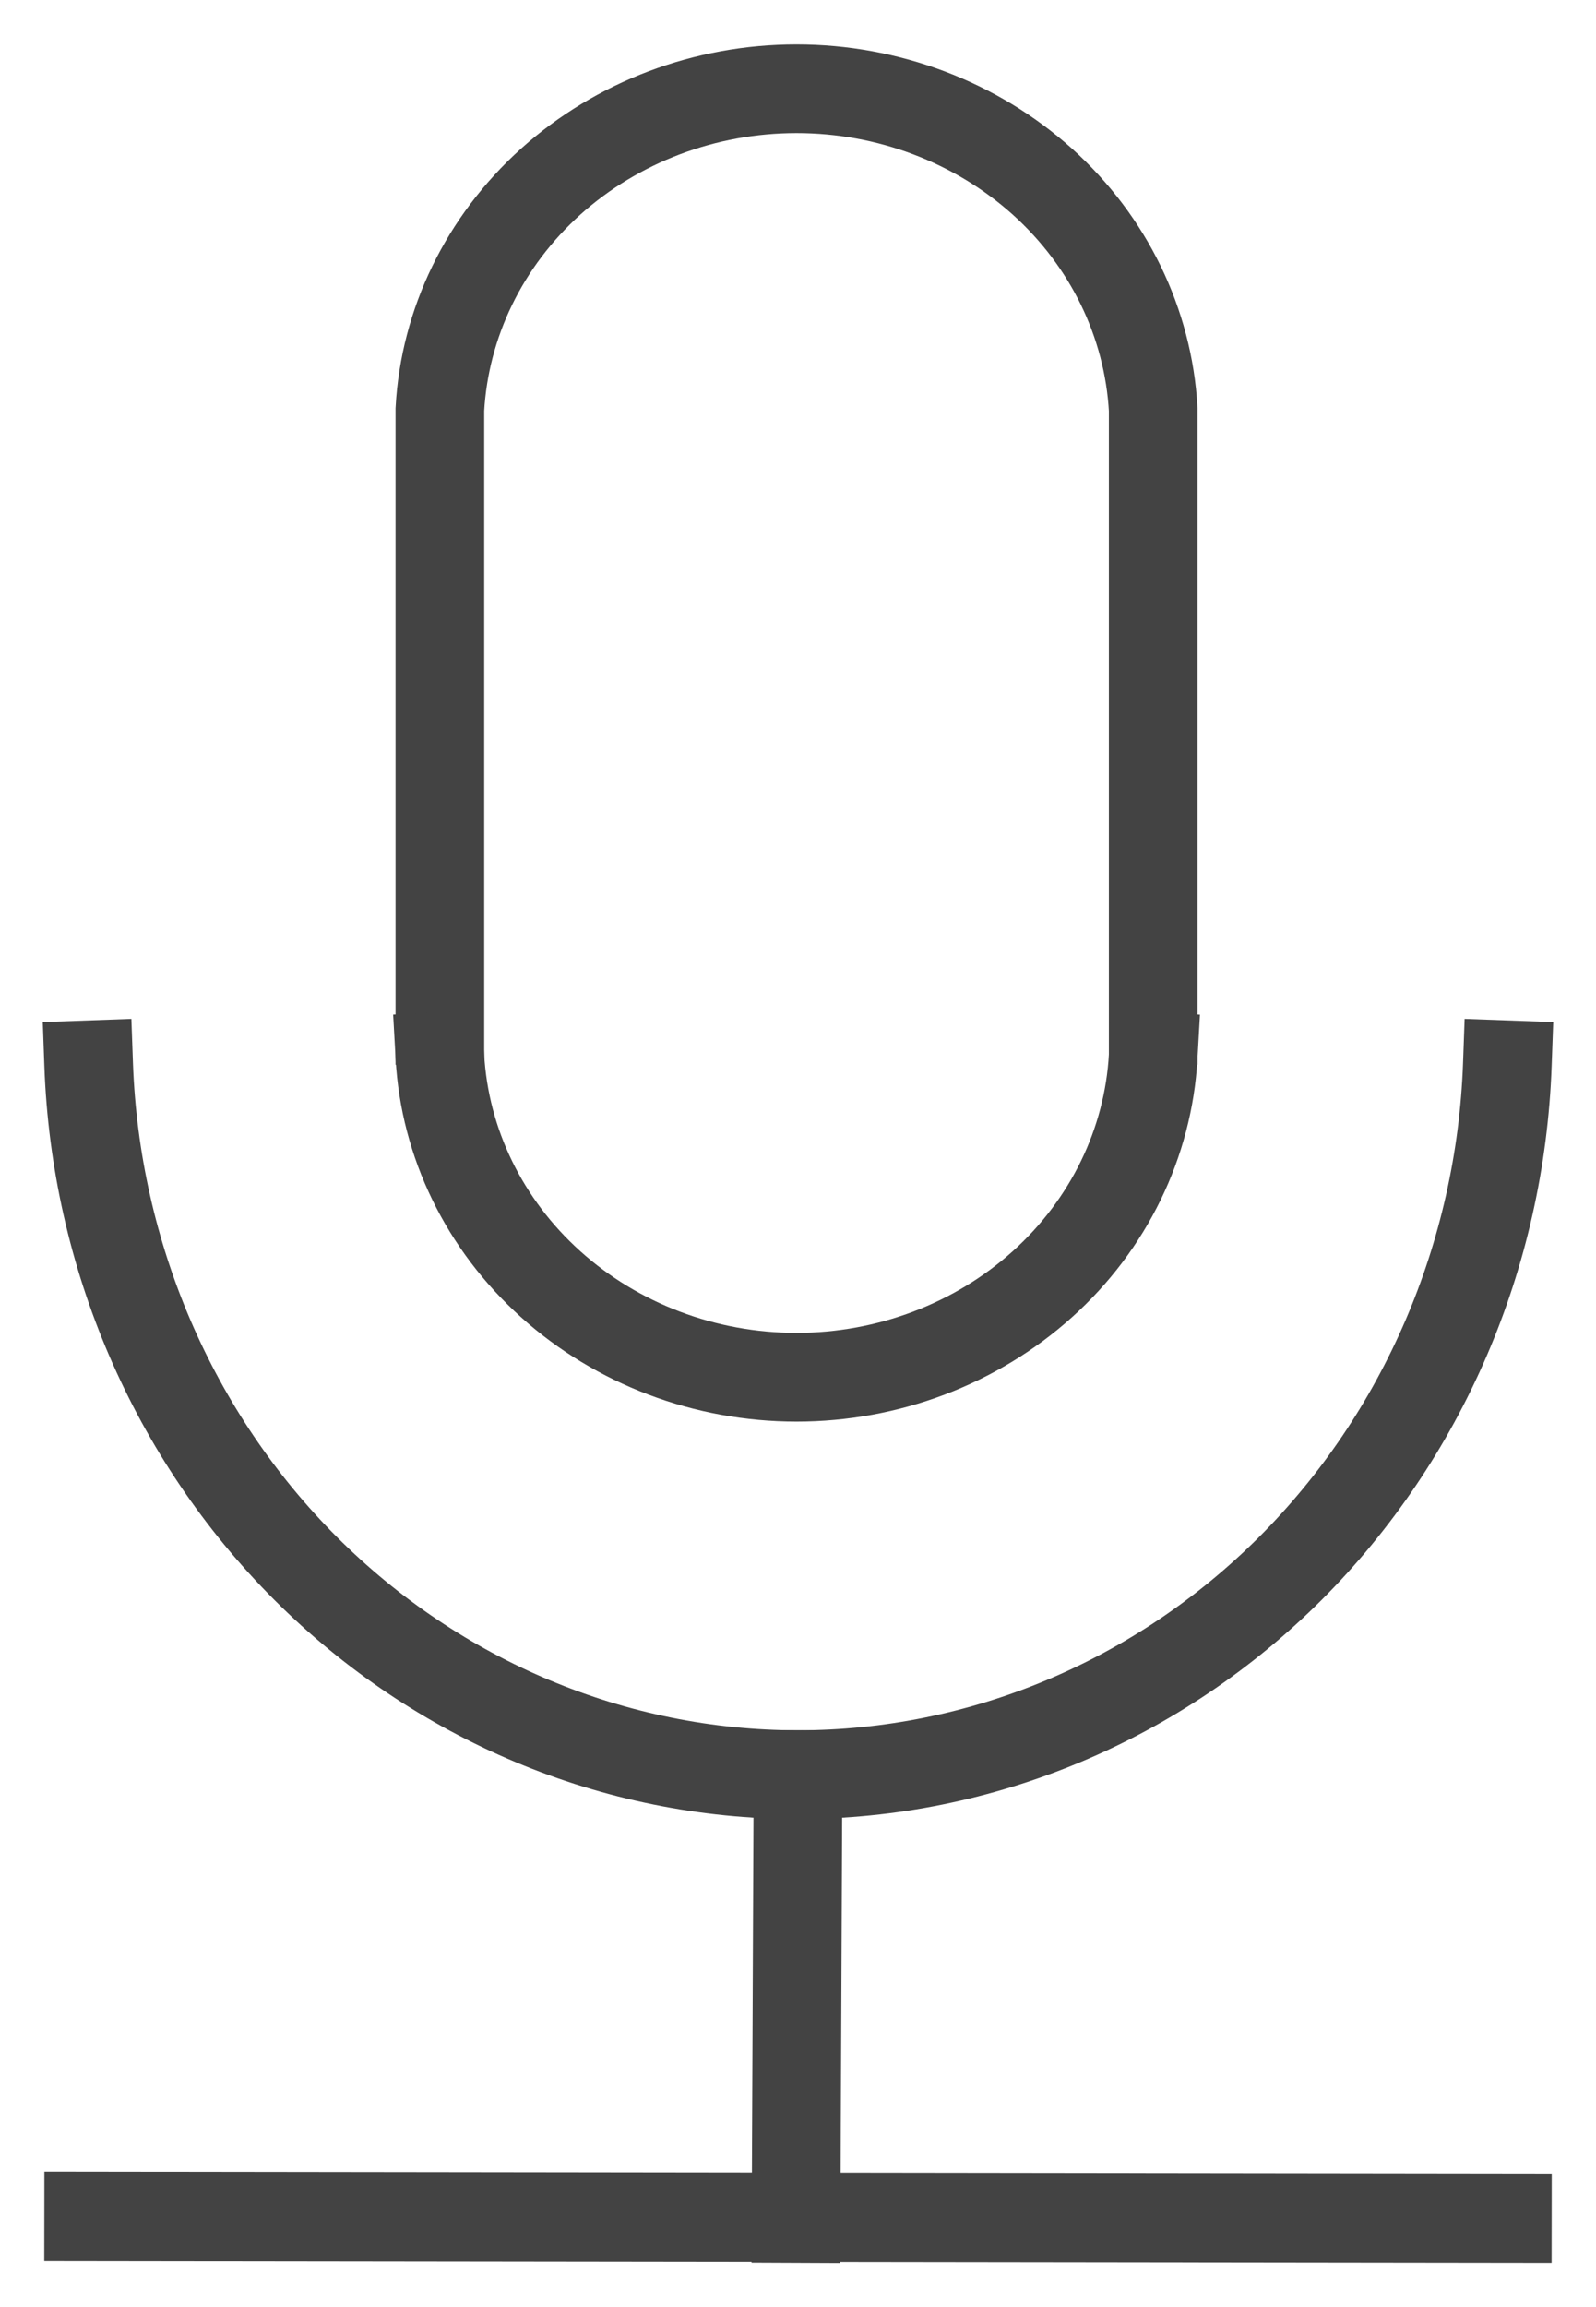 <svg width="18" height="26" viewBox="0 0 18 26" fill="none" xmlns="http://www.w3.org/2000/svg">
<path d="M4.961 11.5V4.614C5.015 3.639 5.463 2.72 6.211 2.047C6.96 1.375 7.952 1 8.983 1C10.015 1 11.007 1.375 11.756 2.047C12.504 2.72 12.951 3.639 13.006 4.614V11.5" stroke="#434343" stroke-miterlimit="10" stroke-linecap="square"/>
<path d="M13.006 11.906C12.951 12.882 12.504 13.801 11.756 14.473C11.007 15.146 10.015 15.521 8.983 15.521C7.952 15.521 6.96 15.146 6.211 14.473C5.463 13.801 5.015 12.882 4.961 11.906" stroke="#434343" stroke-miterlimit="10" stroke-linecap="square"/>
<path d="M17 12C16.923 14.149 16.046 16.183 14.554 17.675C13.062 19.166 11.071 20 9 20C6.929 20 4.938 19.166 3.446 17.675C1.954 16.183 1.077 14.149 1 12" stroke="#434343" stroke-miterlimit="10" stroke-linecap="square"/>
<path d="M1 24.979L17 25" stroke="#434343" stroke-miterlimit="10" stroke-linecap="square"/>
<path d="M9 20L8.978 25" stroke="#434343" stroke-miterlimit="10" stroke-linecap="square"/>
</svg>
